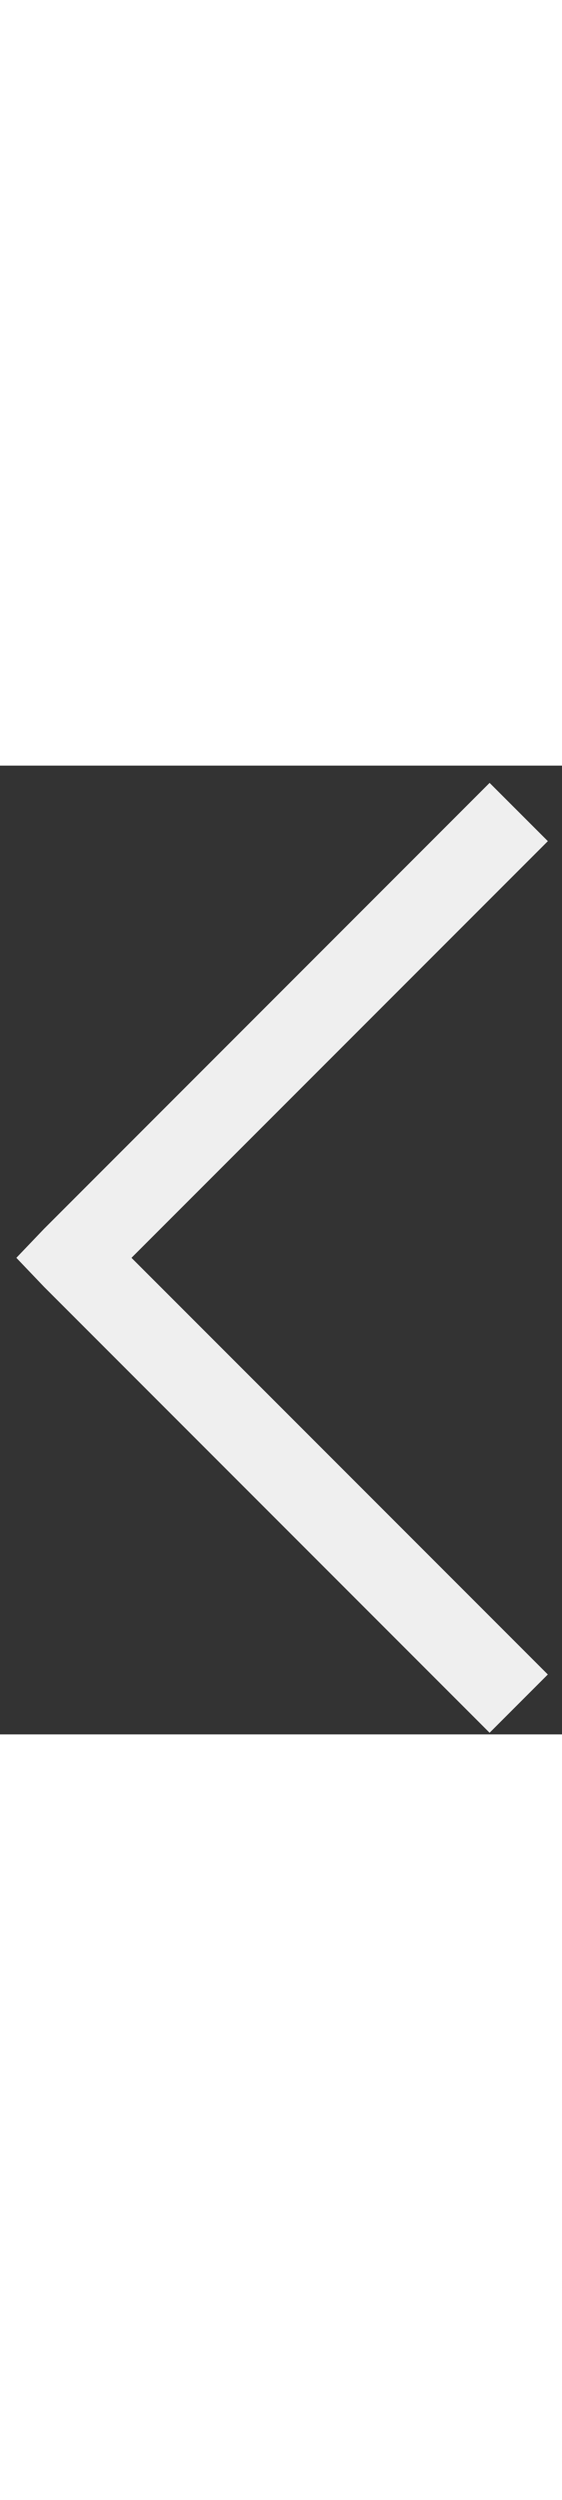 <svg width="9" height="40" viewBox="0 0 18 31" fill="none" xmlns="http://www.w3.org/2000/svg">
<rect x="0" y="0" width="18" height="31" fill="#333333" stroke="none"/>
<path d="M15.681 0.552L1.415 14.818L0.524 15.75L1.415 16.683L15.681 30.948L17.546 29.083L4.211 15.75L17.547 2.417L15.681 0.552Z" fill="#EFEFEF"/>
</svg>
